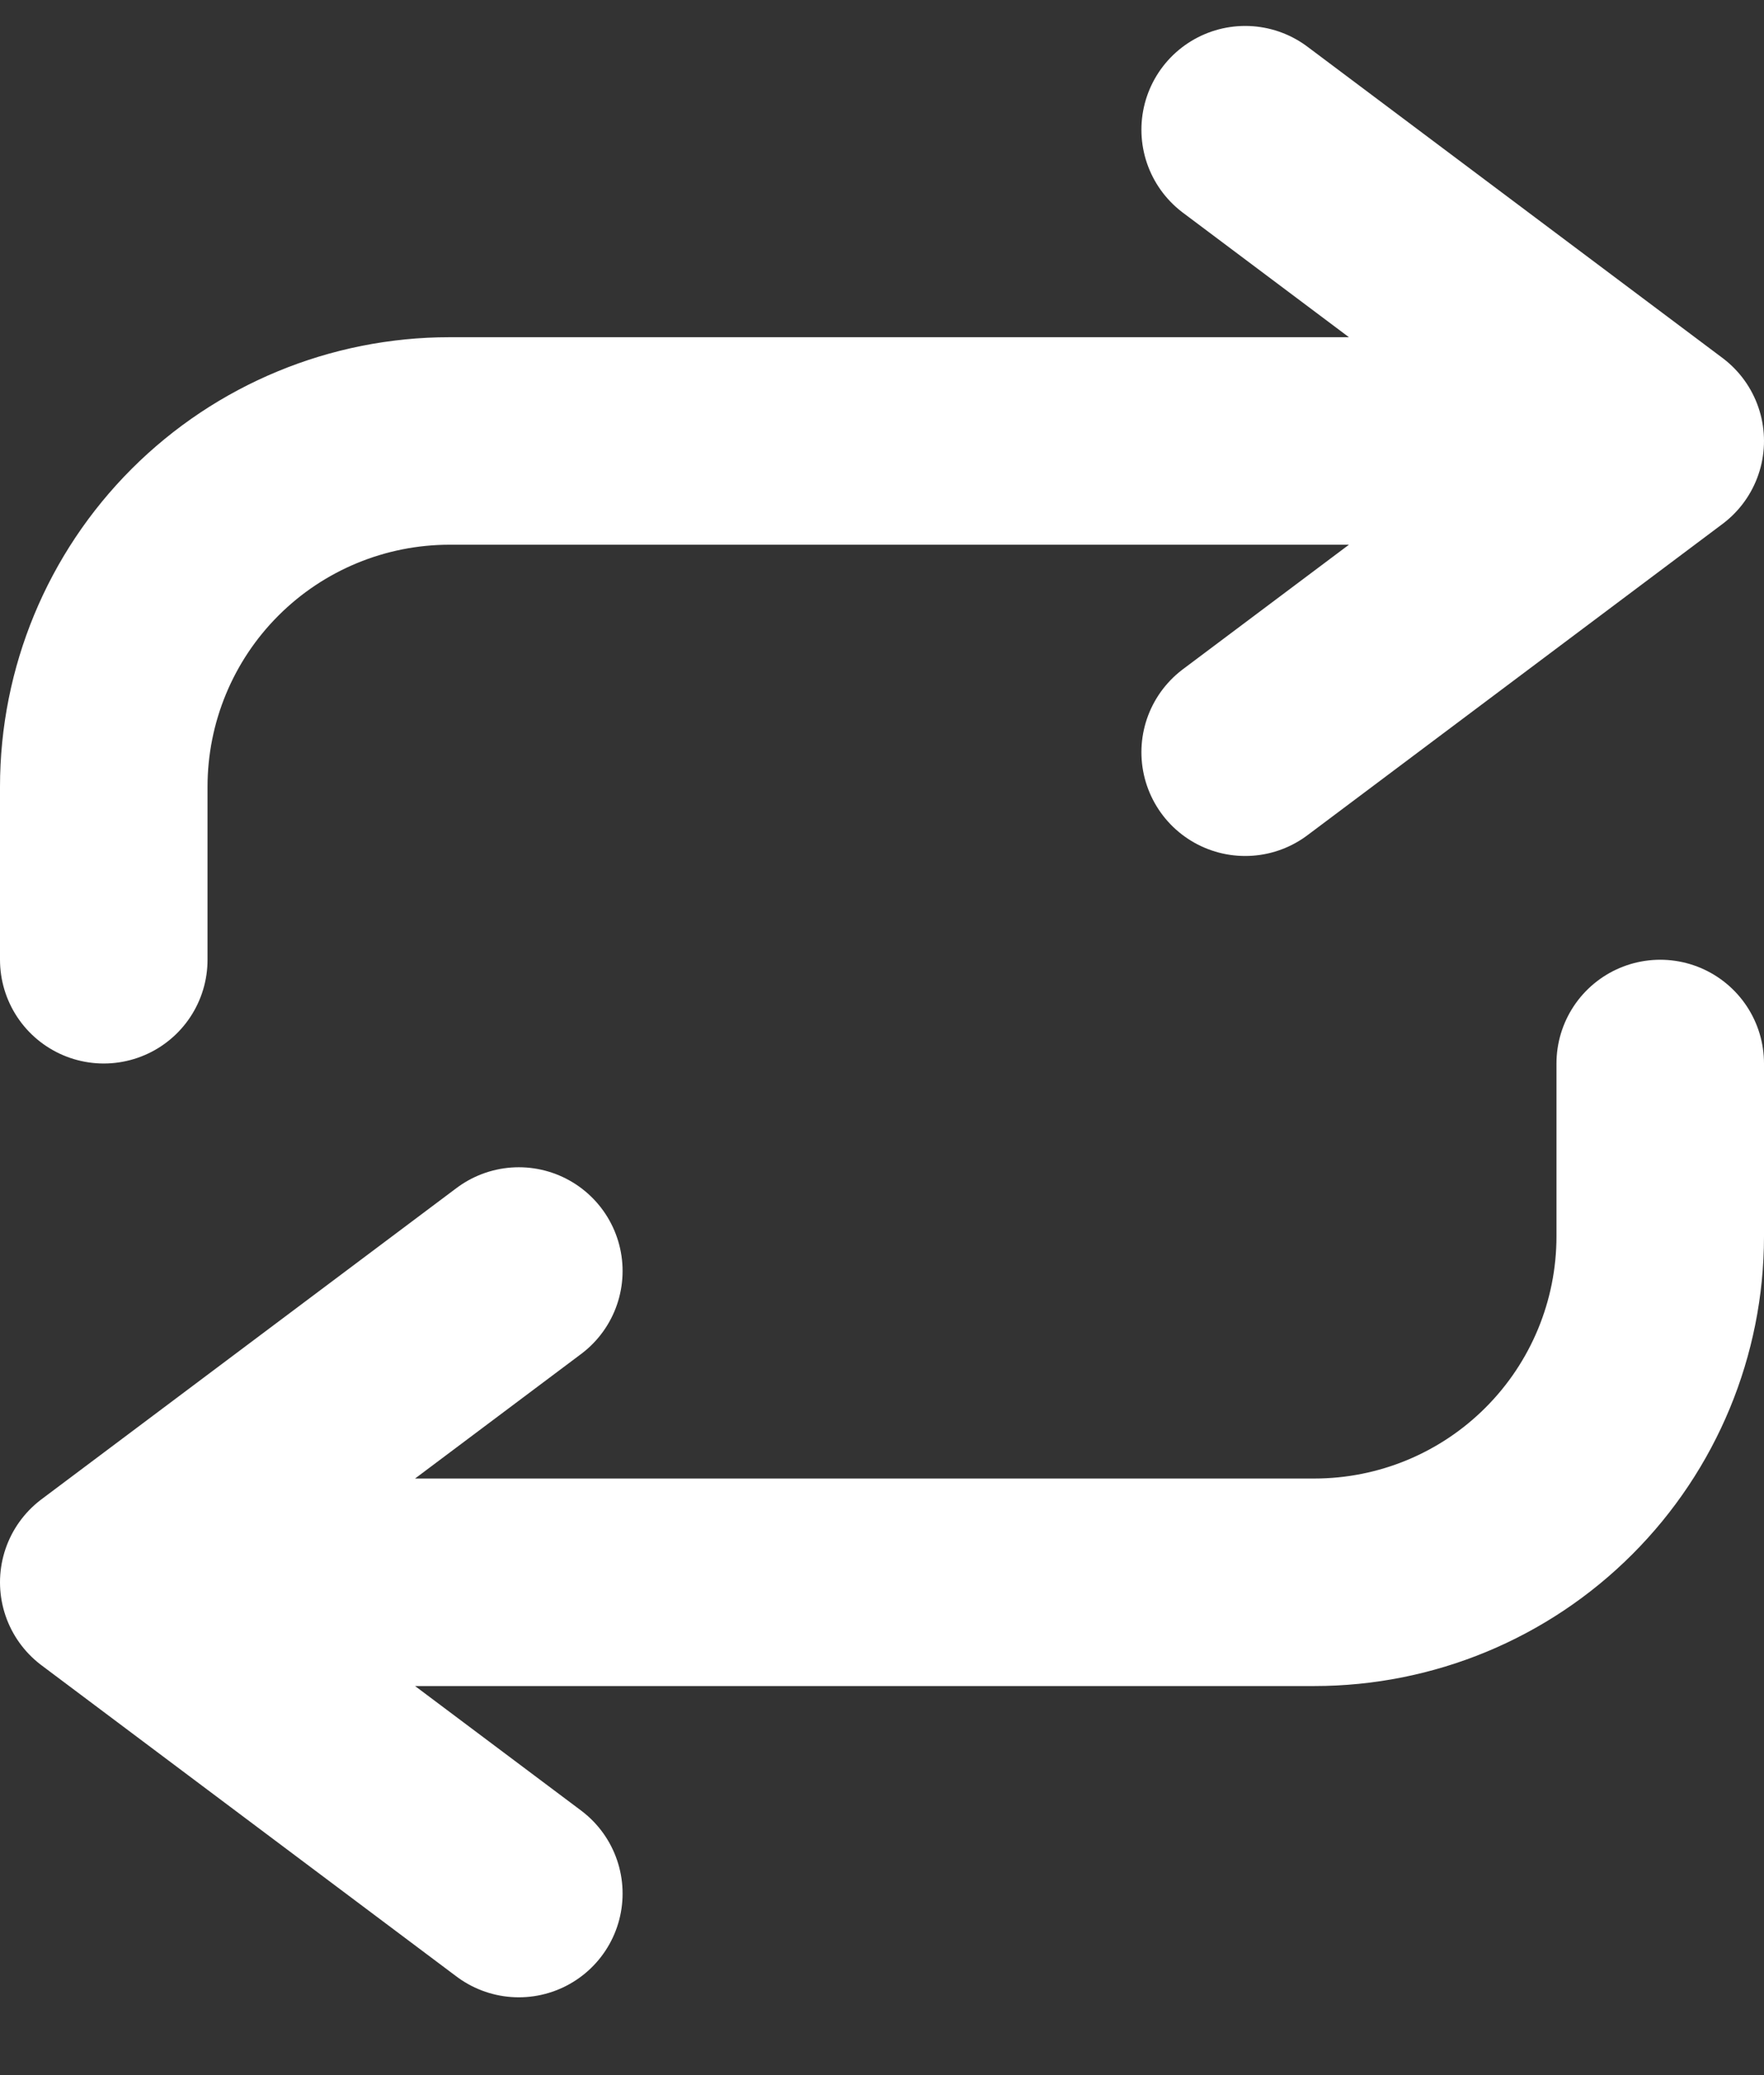 <svg width="17" height="20" viewBox="0 0 17 20" fill="none" xmlns="http://www.w3.org/2000/svg">
<rect x="0" y="0" width="17" height="20" fill="#333333" stroke="none"/>
<path d="M12 1.25L16 4.25M16 4.25L12 7.25M16 4.25H4.333C3.449 4.25 2.601 4.601 1.976 5.226C1.351 5.851 1 6.699 1 7.583V9.25M5 18.25L1 15.25M1 15.25L5 12.25M1 15.25H12.667C13.551 15.25 14.399 14.899 15.024 14.273C15.649 13.648 16 12.8 16 11.916V10.25" stroke="white" stroke-width="2" stroke-linecap="round" stroke-linejoin="round"/>
</svg>
